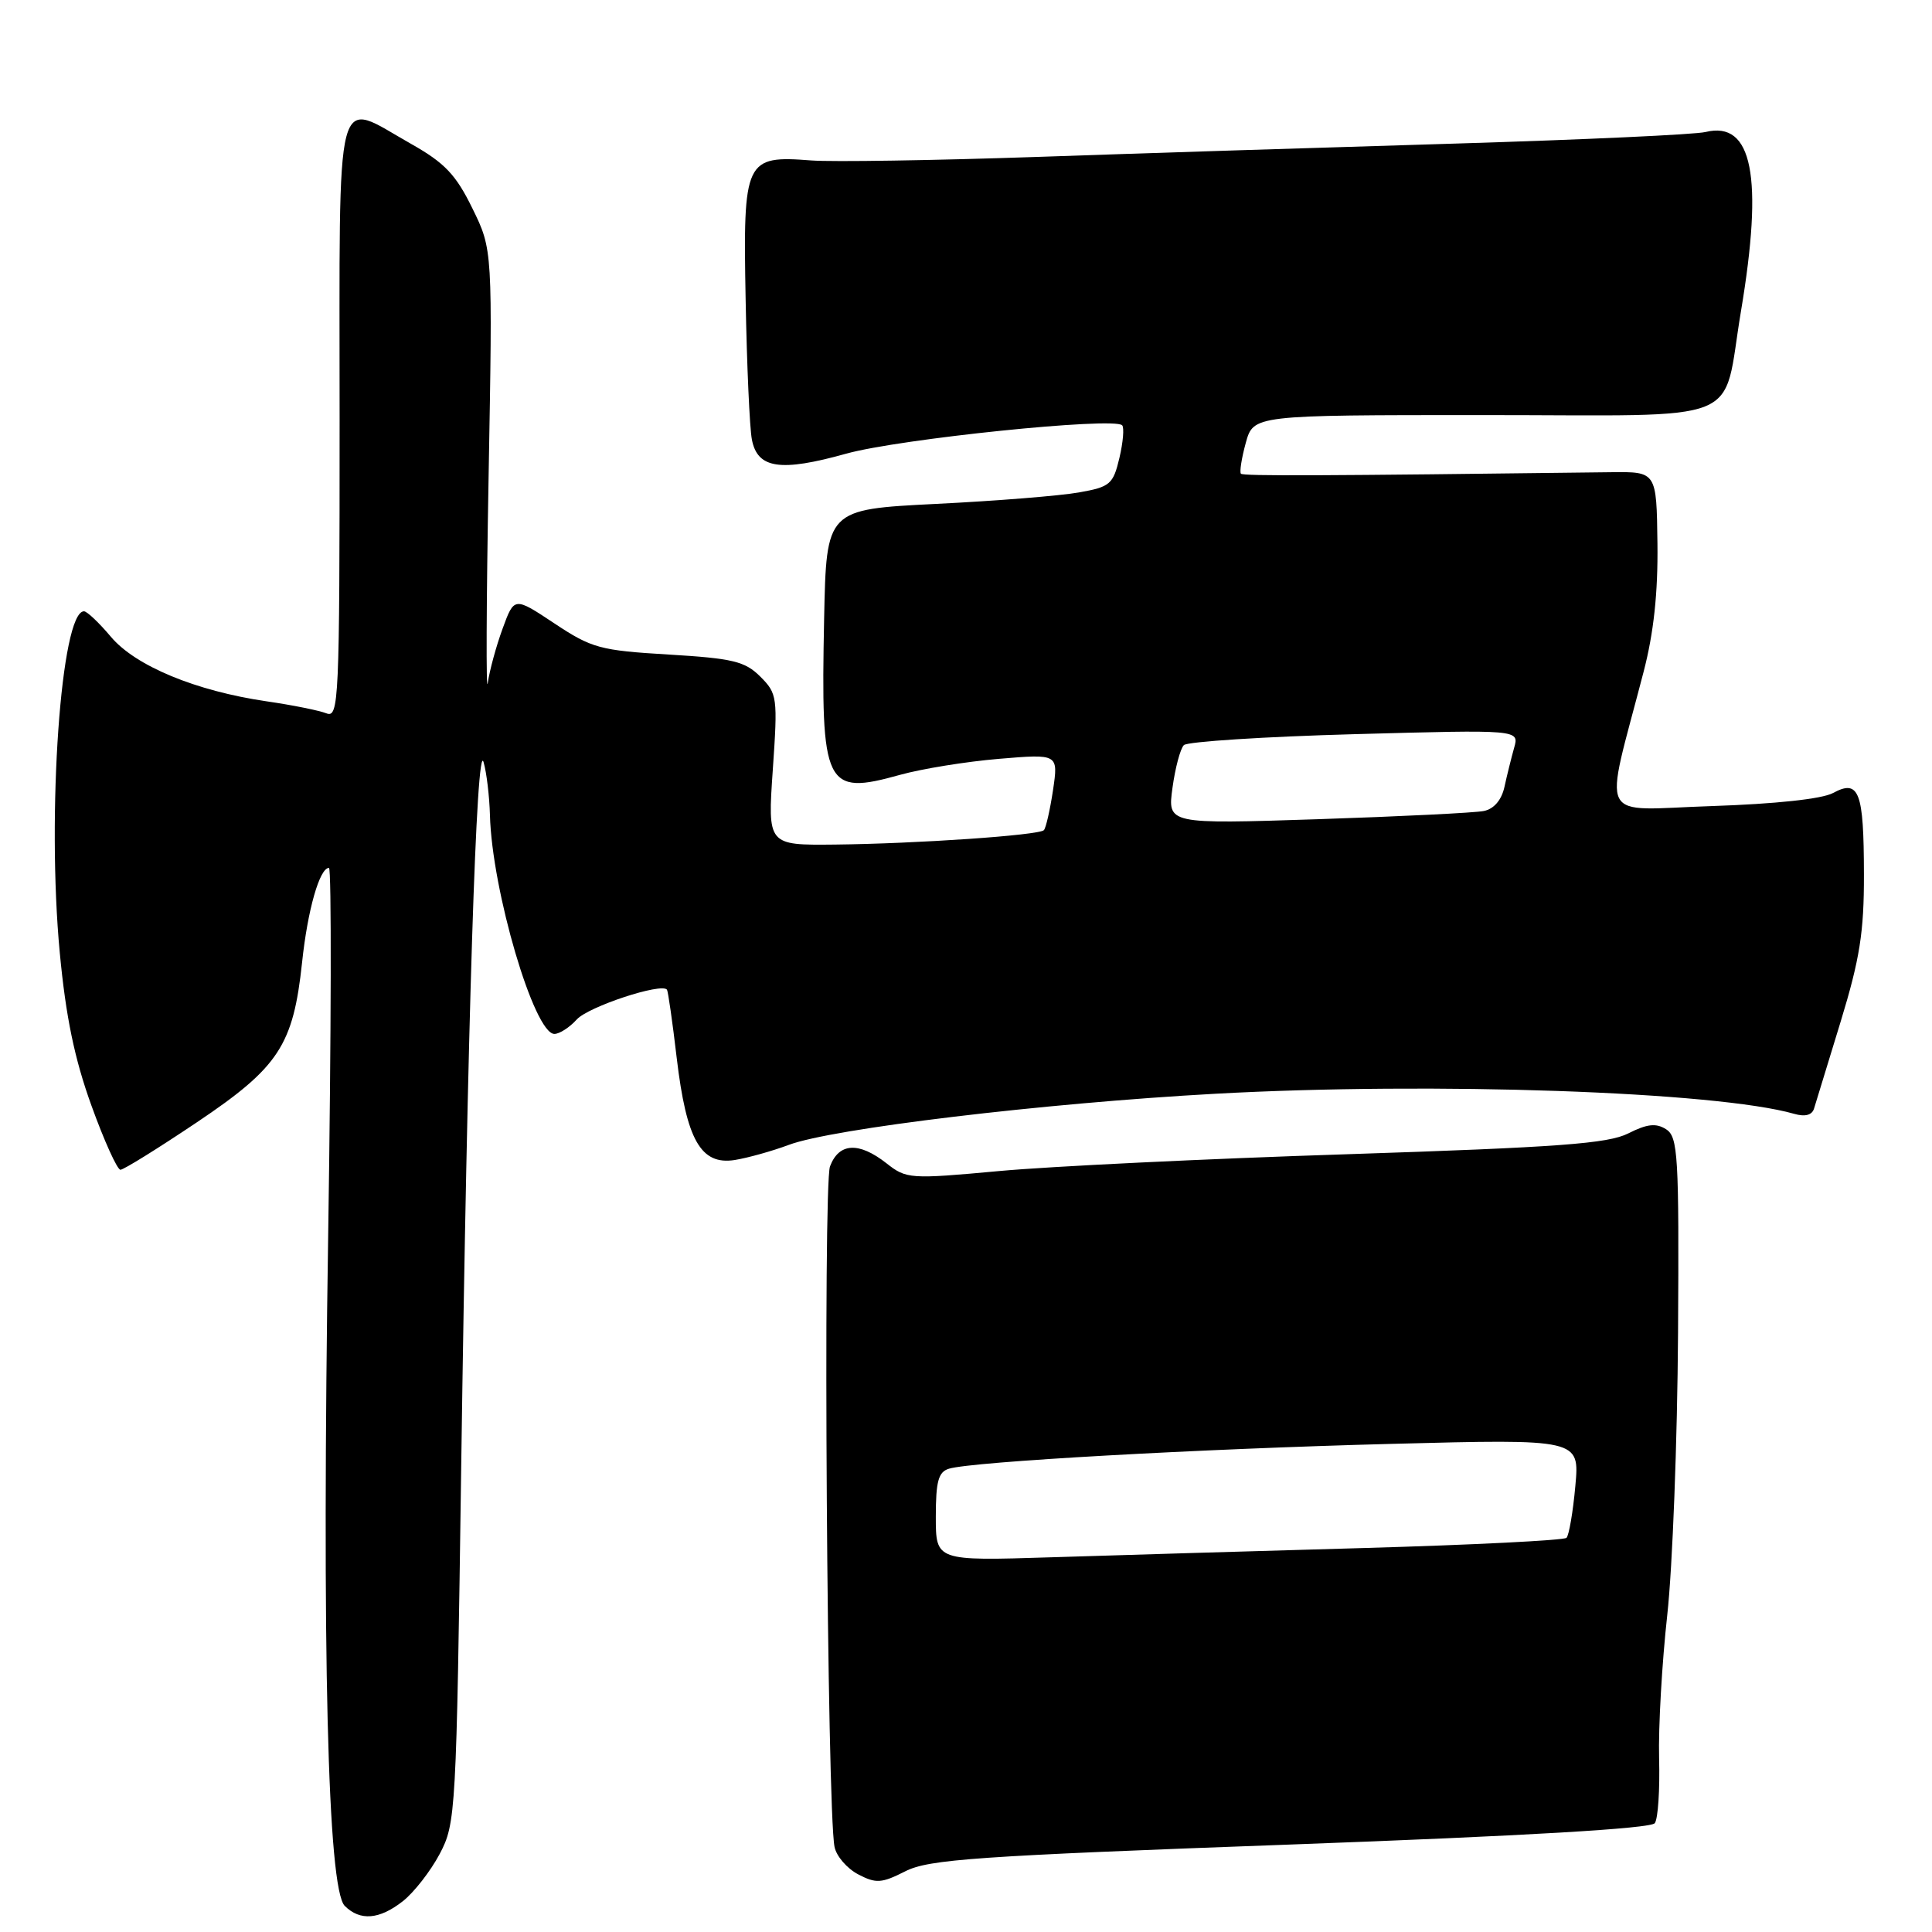 <?xml version="1.0" encoding="UTF-8" standalone="no"?>
<!DOCTYPE svg PUBLIC "-//W3C//DTD SVG 1.1//EN" "http://www.w3.org/Graphics/SVG/1.1/DTD/svg11.dtd" >
<svg xmlns="http://www.w3.org/2000/svg" xmlns:xlink="http://www.w3.org/1999/xlink" version="1.1" viewBox="0 0 256 256">
 <g >
 <path fill="currentColor"
d=" M 53.39 251.91 C 54.86 250.75 57.05 247.94 58.26 245.66 C 60.40 241.60 60.47 240.35 61.11 194.50 C 61.93 135.96 63.14 97.72 64.08 101.00 C 64.48 102.38 64.85 105.53 64.92 108.00 C 65.18 117.98 70.78 137.00 73.46 137.00 C 74.14 137.00 75.47 136.14 76.43 135.08 C 77.96 133.39 87.67 130.18 88.38 131.14 C 88.52 131.34 89.11 135.41 89.67 140.20 C 90.96 151.06 92.86 154.40 97.34 153.71 C 99.08 153.43 102.30 152.53 104.50 151.71 C 110.24 149.54 138.29 146.18 161.00 144.93 C 189.90 143.34 227.43 144.64 237.74 147.59 C 239.20 148.01 240.12 147.76 240.38 146.86 C 240.61 146.11 242.19 140.94 243.90 135.36 C 246.43 127.07 247.00 123.52 246.98 115.86 C 246.97 104.87 246.34 103.21 242.88 105.08 C 241.42 105.87 235.23 106.53 226.81 106.81 C 211.41 107.31 212.49 109.44 217.79 89.00 C 219.13 83.86 219.70 78.51 219.62 72.00 C 219.50 62.50 219.50 62.50 213.50 62.57 C 174.87 63.05 164.76 63.09 164.43 62.77 C 164.23 62.56 164.51 60.73 165.07 58.69 C 166.09 55.00 166.09 55.00 196.51 55.00 C 231.92 55.00 228.12 56.53 230.68 41.28 C 233.68 23.40 232.22 15.98 226.00 17.49 C 224.62 17.83 209.78 18.51 193.00 19.02 C 176.22 19.52 151.25 20.31 137.50 20.79 C 123.75 21.26 110.25 21.47 107.50 21.26 C 98.71 20.58 98.45 21.13 98.80 39.67 C 98.96 48.38 99.33 56.74 99.63 58.25 C 100.37 62.10 103.40 62.55 112.14 60.11 C 119.17 58.15 147.56 55.23 148.69 56.35 C 148.98 56.65 148.82 58.59 148.33 60.67 C 147.50 64.17 147.10 64.52 142.97 65.25 C 140.51 65.69 131.97 66.38 124.00 66.77 C 109.50 67.50 109.50 67.50 109.20 82.00 C 108.75 104.31 109.30 105.45 119.26 102.67 C 122.14 101.87 128.04 100.91 132.37 100.55 C 140.24 99.89 140.24 99.89 139.53 104.70 C 139.13 107.34 138.59 109.72 138.32 110.00 C 137.66 110.68 121.50 111.79 110.61 111.91 C 101.71 112.00 101.71 112.00 102.40 102.00 C 103.06 92.40 103.00 91.91 100.75 89.66 C 98.72 87.63 97.11 87.24 88.60 86.73 C 79.51 86.19 78.41 85.89 73.47 82.61 C 68.14 79.07 68.14 79.07 66.60 83.29 C 65.75 85.60 64.87 88.85 64.63 90.50 C 64.40 92.15 64.44 79.91 64.74 63.29 C 65.28 33.09 65.28 33.09 62.60 27.62 C 60.41 23.14 58.94 21.59 54.48 19.07 C 44.20 13.28 45.00 10.20 45.00 55.61 C 45.00 92.93 44.90 95.17 43.25 94.52 C 42.29 94.14 38.72 93.42 35.33 92.93 C 25.95 91.56 17.93 88.24 14.68 84.36 C 13.12 82.51 11.53 81.00 11.13 81.00 C 8.08 81.00 6.18 107.81 7.92 126.23 C 8.72 134.73 9.88 140.31 12.11 146.48 C 13.80 151.17 15.54 155.00 15.96 155.00 C 16.38 155.00 20.95 152.16 26.12 148.69 C 36.96 141.41 38.86 138.50 40.03 127.50 C 40.76 120.58 42.35 115.00 43.59 115.00 C 43.94 115.00 43.89 136.77 43.49 163.37 C 42.64 218.94 43.41 250.27 45.68 252.54 C 47.72 254.57 50.27 254.36 53.39 251.91 Z  M 171.00 244.41 C 202.08 243.27 218.77 242.29 219.27 241.58 C 219.70 240.99 219.95 237.12 219.84 233.00 C 219.73 228.88 220.22 220.32 220.92 214.00 C 221.62 207.68 222.26 190.85 222.35 176.62 C 222.49 153.05 222.35 150.64 220.76 149.63 C 219.44 148.79 218.25 148.92 215.76 150.18 C 213.07 151.54 206.54 152.02 178.55 152.94 C 159.88 153.54 139.11 154.55 132.39 155.17 C 120.55 156.26 120.10 156.22 117.46 154.14 C 113.80 151.27 111.17 151.41 109.98 154.55 C 109.04 157.01 109.59 239.84 110.58 244.72 C 110.82 245.95 112.23 247.58 113.71 248.36 C 116.08 249.60 116.81 249.55 119.95 247.96 C 123.06 246.37 129.38 245.93 171.00 244.41 Z  M 155.36 104.39 C 155.72 101.75 156.40 99.20 156.87 98.73 C 157.33 98.27 167.52 97.61 179.52 97.28 C 201.32 96.68 201.32 96.68 200.63 99.09 C 200.26 100.42 199.68 102.74 199.35 104.26 C 198.97 106.00 197.96 107.19 196.62 107.46 C 195.46 107.70 185.55 108.19 174.60 108.55 C 154.70 109.20 154.70 109.20 155.36 104.39 Z  M 124.00 200.98 C 124.00 196.28 124.34 195.03 125.75 194.61 C 128.85 193.67 158.81 191.99 184.40 191.32 C 209.31 190.67 209.31 190.67 208.74 196.91 C 208.43 200.35 207.90 203.43 207.57 203.77 C 207.23 204.10 195.15 204.71 180.73 205.12 C 166.30 205.53 147.64 206.08 139.25 206.35 C 124.00 206.83 124.00 206.83 124.00 200.98 Z "/>
</g>
</svg>